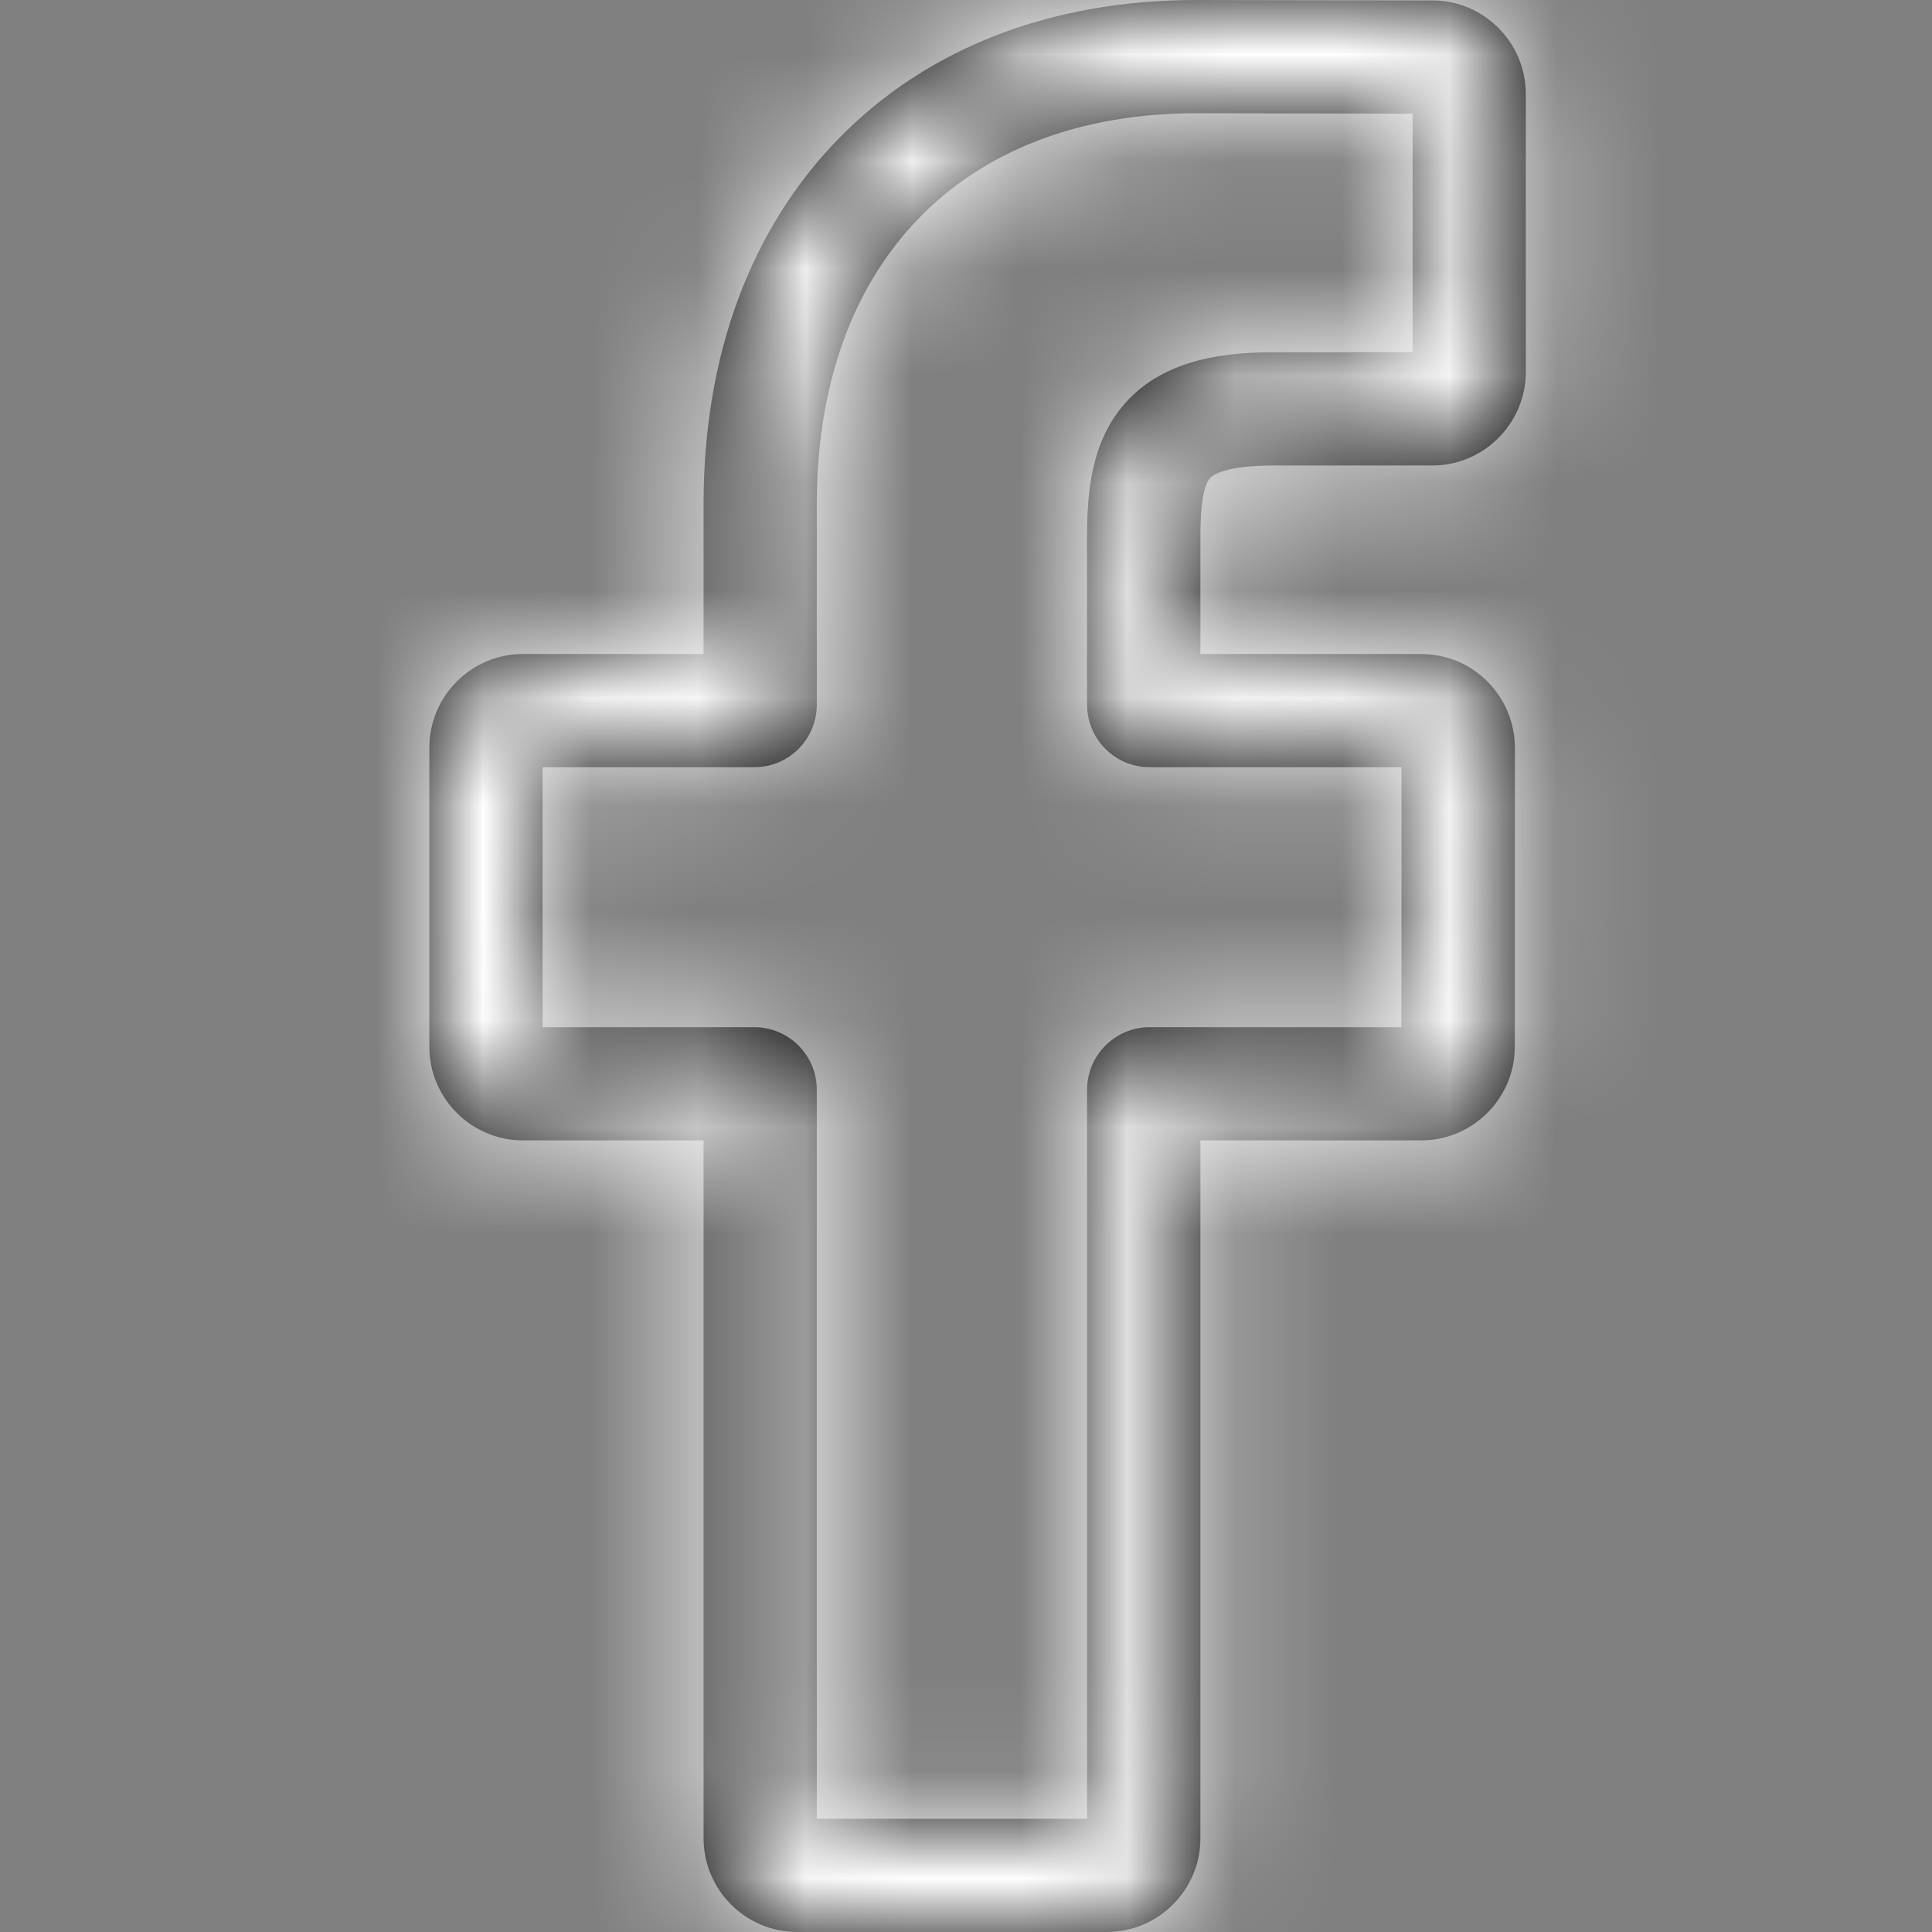 <?xml version="1.0" encoding="UTF-8"?>
<svg width="18px" height="18px" viewBox="0 0 18 18" version="1.1" xmlns="http://www.w3.org/2000/svg" xmlns:xlink="http://www.w3.org/1999/xlink">
    <rect x="0" y="0" width="18" height="18" fill="#808080" stroke="none"/>
    <title>icon/facebook</title>
    <defs>
        <path d="M10.311,18 L7.428,18 C6.947,18 6.555,17.608 6.555,17.127 L6.555,10.625 L4.873,10.625 C4.392,10.625 4,10.233 4,9.752 L4,6.966 C4,6.485 4.392,6.093 4.873,6.093 L6.555,6.093 L6.555,4.698 C6.555,3.314 6.989,2.138 7.811,1.294 C8.636,0.448 9.79,0 11.146,0 L13.345,0.004 C13.825,0.004 14.216,0.396 14.216,0.877 L14.216,3.463 C14.216,3.945 13.825,4.337 13.344,4.337 L11.863,4.337 C11.412,4.337 11.297,4.428 11.273,4.455 C11.232,4.501 11.184,4.631 11.184,4.991 L11.184,6.093 L13.232,6.093 C13.387,6.093 13.536,6.131 13.664,6.202 C13.941,6.357 14.114,6.65 14.114,6.966 L14.113,9.752 C14.113,10.233 13.721,10.625 13.239,10.625 L11.184,10.625 L11.184,17.127 C11.184,17.608 10.792,18 10.311,18 L10.311,18 Z M7.61,16.945 L10.128,16.945 L10.128,10.153 C10.128,9.831 10.39,9.57 10.711,9.57 L13.057,9.57 L13.058,7.148 L10.711,7.148 C10.39,7.148 10.128,6.887 10.128,6.565 L10.128,4.991 C10.128,4.578 10.17,4.109 10.482,3.757 C10.858,3.331 11.45,3.282 11.863,3.282 L13.161,3.281 L13.161,1.059 L11.146,1.055 C8.965,1.055 7.61,2.451 7.61,4.698 L7.61,6.565 C7.61,6.887 7.349,7.148 7.027,7.148 L5.055,7.148 L5.055,9.57 L7.027,9.57 C7.349,9.57 7.61,9.831 7.61,10.153 L7.61,16.945 Z" id="path-1"></path>
    </defs>
    <g id="icon/facebook" stroke="none" stroke-width="1" fill="white" fill-rule="evenodd">
        <mask id="mask-2" fill="white">
            <use xlink:href="#path-1"></use>
        </mask>
        <use id="Shape" fill="#000000" fill-rule="nonzero" xlink:href="#path-1"></use>
        <g id="Group" mask="url(#mask-2)" fill="white">
            <g id="color">
                <rect id="Rectangle" x="0" y="0" width="18" height="18"></rect>
            </g>
        </g>
    </g>
</svg>